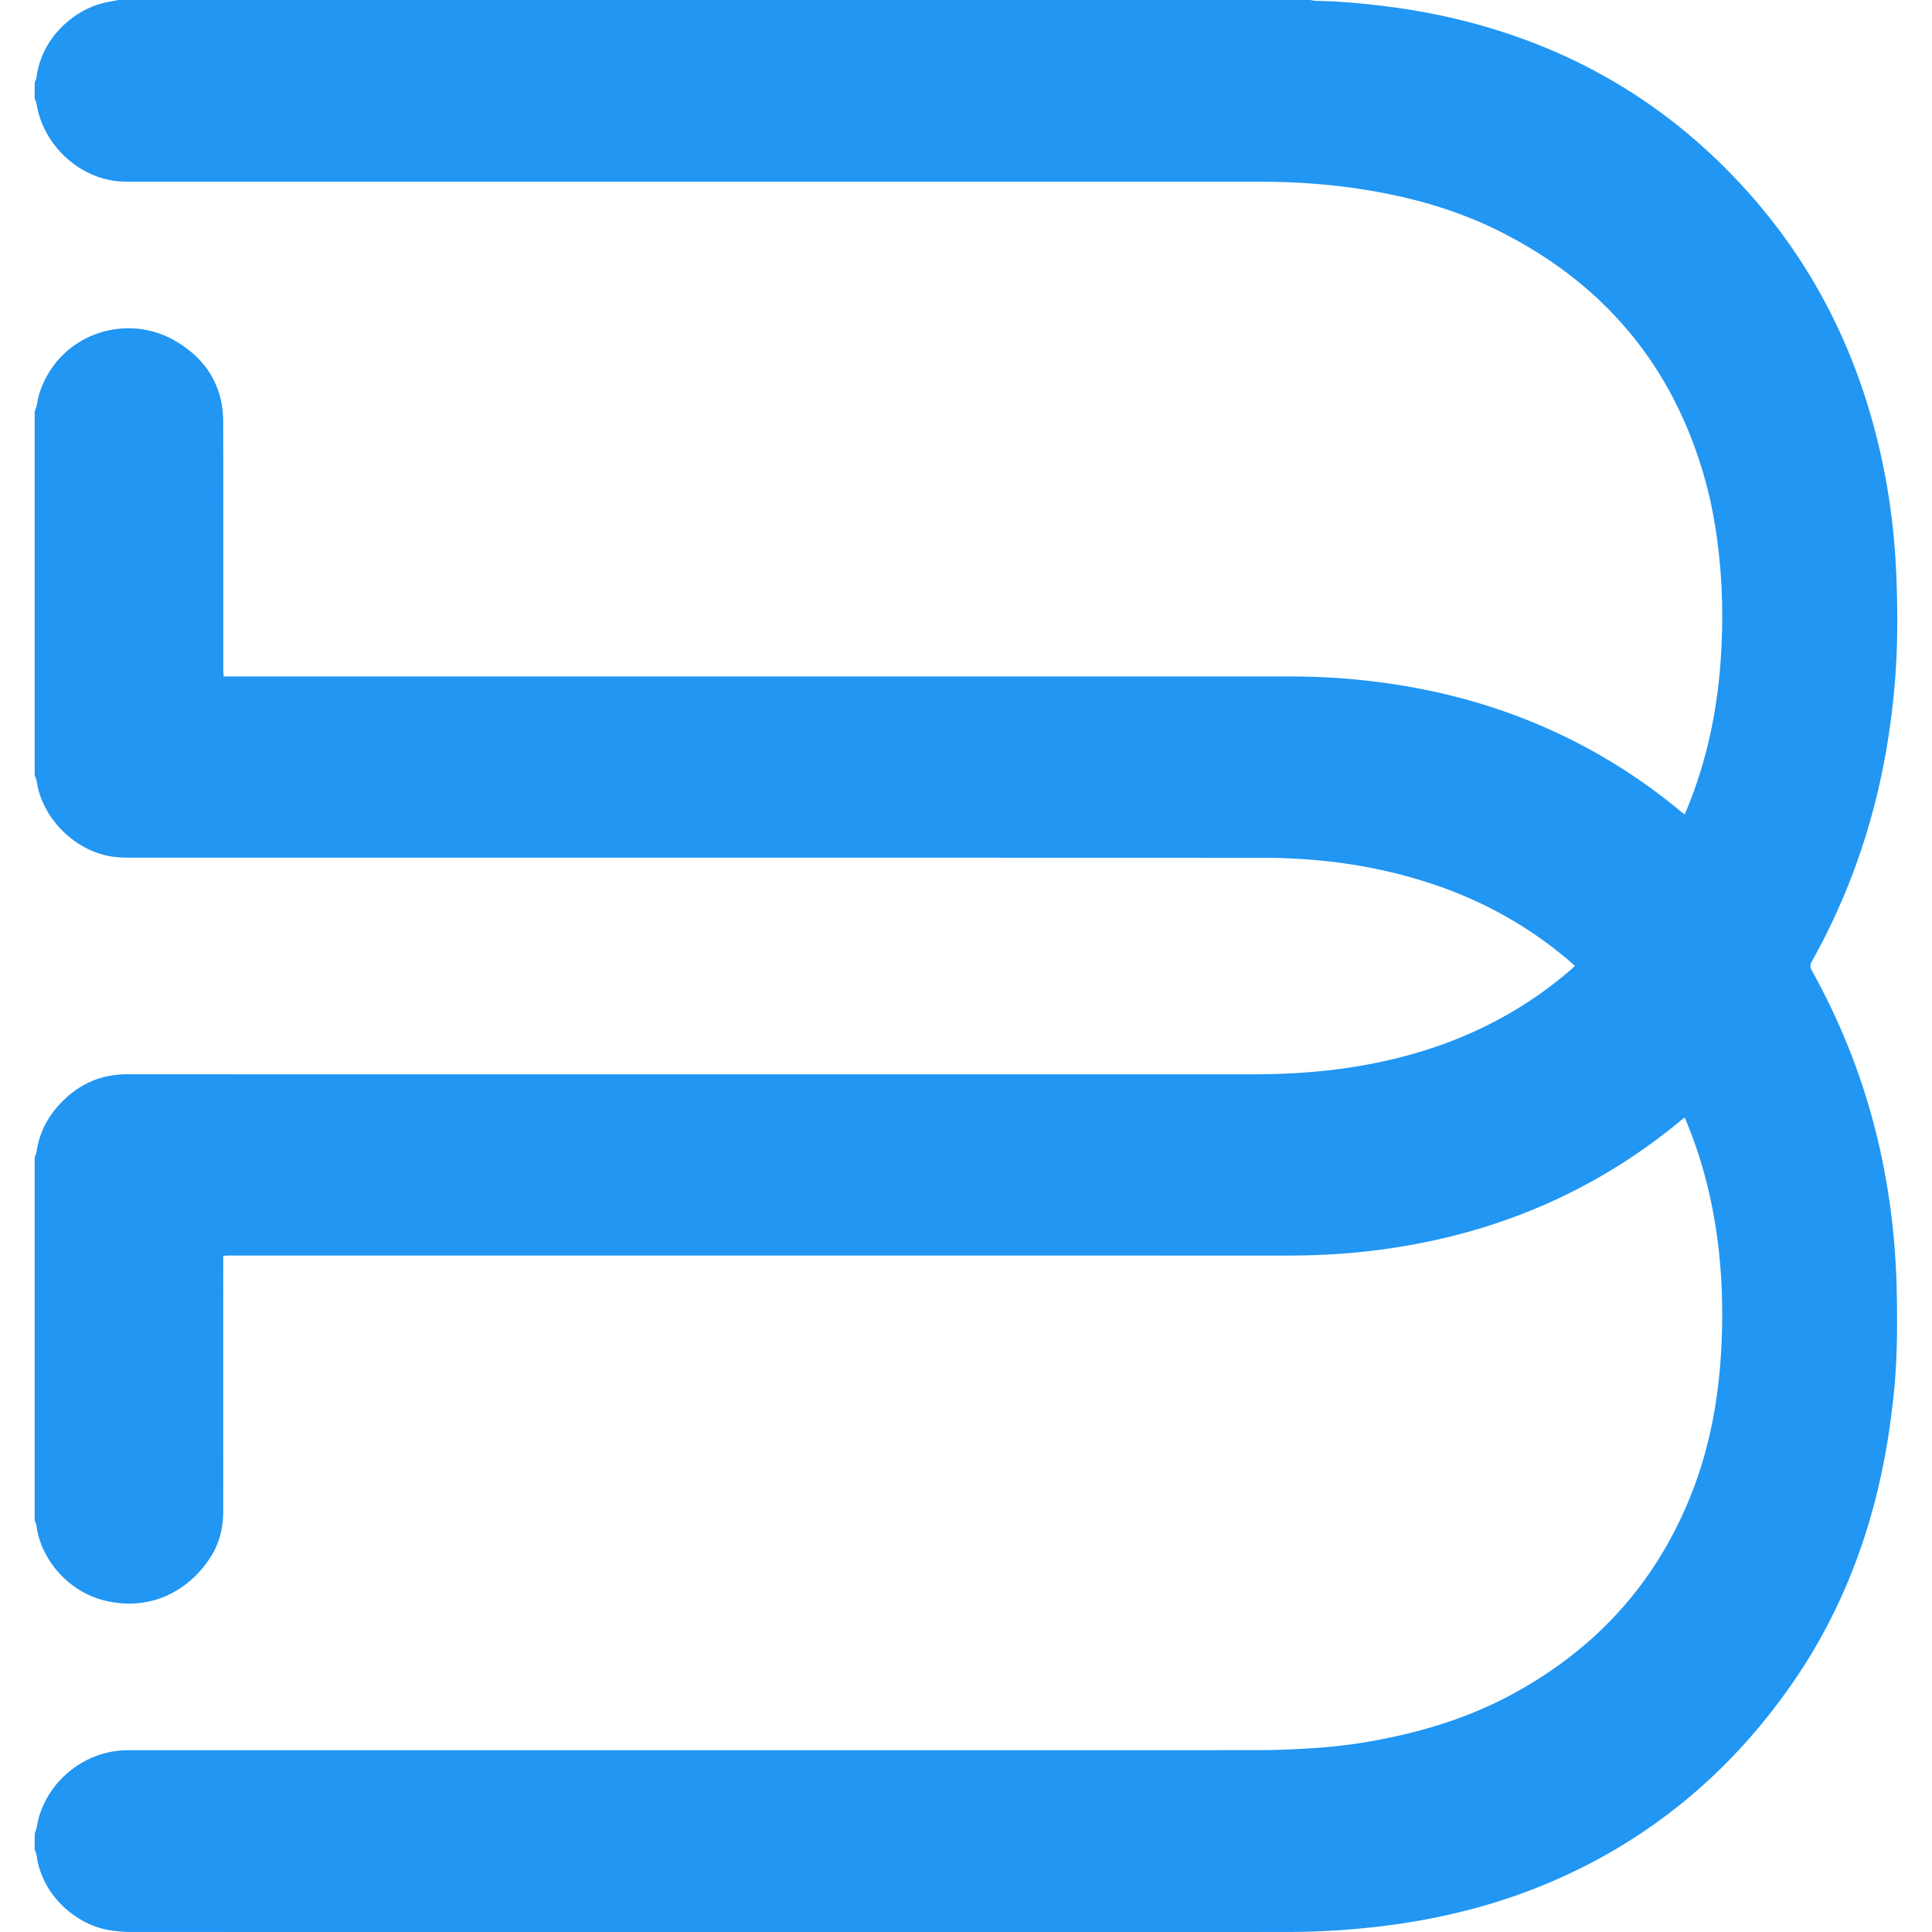 <?xml version="1.0" encoding="UTF-8" standalone="no"?>
<svg
   xmlns:dc="http://purl.org/dc/elements/1.1/"
   xmlns:cc="http://creativecommons.org/ns#"
   xmlns:rdf="http://www.w3.org/1999/02/22-rdf-syntax-ns#"
   xmlns:svg="http://www.w3.org/2000/svg"
   xmlns="http://www.w3.org/2000/svg"
   xmlns:sodipodi="http://sodipodi.sourceforge.net/DTD/sodipodi-0.dtd"
   xmlns:inkscape="http://www.inkscape.org/namespaces/inkscape"
   width="64"
   height="64"
   viewBox="0 0 64 64"
   version="1.1"
   id="svg8"
   sodipodi:docname="bazzite-icon.svg"
   inkscape:version="0.92.3 (2405546, 2018-03-11)">
  <defs
     id="defs12" />
  <sodipodi:namedview
     pagecolor="#ffffff"
     bordercolor="#666666"
     borderopacity="1"
     objecttolerance="10"
     gridtolerance="10"
     guidetolerance="10"
     inkscape:pageopacity="0"
     inkscape:pageshadow="2"
     inkscape:window-width="1920"
     inkscape:window-height="1001"
     id="namedview10"
     showgrid="false"
     inkscape:zoom="5.5066004"
     inkscape:cx="45.333999"
     inkscape:cy="20.77467"
     inkscape:window-x="-9"
     inkscape:window-y="-9"
     inkscape:window-maximized="1"
     inkscape:current-layer="svg8" />
  <path
     style="fill:#2196f3;fill-rule:evenodd;stroke-width:0.136"
     inkscape:connector-curvature="0"
     id="path4"
     d="M 1.149,50.367 V 38.33 c 0.02,-0.055 0.052,-0.108 0.06,-0.164 0.103,-0.733 0.458,-1.329 1.001,-1.817 0.569,-0.511 1.236,-0.763 2.007,-0.763 12.434,0.003 24.867,0.002 37.3,0.001 1.055,0 2.107,-0.061 3.152,-0.217 0.985,-0.147 1.951,-0.371 2.894,-0.694 1.648,-0.565 3.14,-1.404 4.46,-2.543 0.048,-0.041 0.094,-0.086 0.147,-0.135 -0.052,-0.048 -0.091,-0.085 -0.131,-0.12 -1.435,-1.24 -3.066,-2.123 -4.874,-2.687 -1.731,-0.54 -3.51,-0.774 -5.317,-0.775 -12.515,-0.005 -25.03,-0.003 -37.545,-0.004 -0.184,0 -0.37,-0.008 -0.552,-0.032 C 2.507,28.216 1.399,27.123 1.216,25.885 1.205,25.813 1.172,25.743 1.149,25.673 V 13.636 c 0.022,-0.066 0.047,-0.131 0.064,-0.198 0.032,-0.132 0.048,-0.268 0.089,-0.397 0.634,-1.982 2.858,-2.688 4.471,-1.767 0.781,0.446 1.342,1.085 1.546,1.985 0.052,0.231 0.073,0.474 0.074,0.711 0.006,1.658 0.003,3.316 0.003,4.975 0,1.087 0,2.175 5.44e-4,3.262 0,0.063 0.008,0.125 0.012,0.202 h 0.259 c 11.689,0 23.377,2.71e-4 35.066,-2.73e-4 1.362,0 2.713,0.117 4.053,0.359 1.491,0.27 2.935,0.697 4.325,1.3 1.651,0.716 3.166,1.652 4.552,2.8 0.043,0.036 0.09,0.068 0.144,0.109 0.035,-0.082 0.061,-0.141 0.086,-0.201 0.708,-1.729 1.052,-3.535 1.135,-5.395 0.04,-0.891 0.027,-1.782 -0.053,-2.672 -0.086,-0.96 -0.237,-1.908 -0.498,-2.837 -1.05,-3.746 -3.337,-6.473 -6.806,-8.211 -1.514,-0.759 -3.132,-1.188 -4.803,-1.428 -1.045,-0.15 -2.097,-0.213 -3.153,-0.213 -12.461,4.04e-4 -24.921,4.04e-4 -37.382,-8.18e-4 -0.184,0 -0.371,-0.003 -0.553,-0.029 -1.283,-0.185 -2.364,-1.261 -2.569,-2.547 -0.01,-0.062 -0.041,-0.12 -0.063,-0.18 v -0.522 c 0.021,-0.06 0.053,-0.119 0.061,-0.181 0.178,-1.383 1.351,-2.323 2.397,-2.499 0.105,-0.018 0.21,-0.04 0.315,-0.061 H 43.394 C 43.463,0.01 43.532,0.028 43.601,0.029 c 0.816,0.014 1.627,0.091 2.436,0.196 0.998,0.13 1.981,0.327 2.95,0.596 3.083,0.858 5.777,2.393 8.059,4.641 2.185,2.153 3.755,4.688 4.71,7.603 0.64,1.954 0.982,3.964 1.063,6.015 0.046,1.156 0.049,2.315 -0.045,3.471 -0.078,0.959 -0.206,1.911 -0.393,2.856 -0.45,2.272 -1.231,4.422 -2.363,6.444 -0.061,0.109 -0.061,0.186 -1.36e-4,0.296 1.834,3.296 2.733,6.842 2.813,10.602 0.024,1.119 0.021,2.239 -0.091,3.356 -0.104,1.034 -0.26,2.058 -0.495,3.07 -0.551,2.375 -1.482,4.587 -2.875,6.592 -1.966,2.83 -4.495,4.997 -7.644,6.421 -1.905,0.862 -3.907,1.373 -5.98,1.623 a 26.032,26.032 0 0 1 -3.106,0.188 c -12.775,0.003 -25.551,0.003 -38.326,-5.44e-4 -0.238,0 -0.478,-0.023 -0.713,-0.063 -1.066,-0.183 -2.205,-1.125 -2.389,-2.475 -0.009,-0.067 -0.042,-0.131 -0.063,-0.196 V 60.741 c 0.022,-0.066 0.048,-0.13 0.064,-0.198 0.021,-0.084 0.031,-0.171 0.052,-0.255 0.338,-1.335 1.589,-2.309 2.966,-2.309 12.477,-1.38e-4 24.954,0.001 37.431,-0.003 0.679,-2.74e-4 1.359,-0.032 2.036,-0.08 0.862,-0.062 1.715,-0.194 2.56,-0.382 1.305,-0.289 2.563,-0.713 3.745,-1.342 2.793,-1.486 4.82,-3.673 6.001,-6.62 0.648,-1.616 0.947,-3.307 1.024,-5.039 0.057,-1.273 0.009,-2.543 -0.185,-3.804 -0.174,-1.132 -0.456,-2.234 -0.875,-3.3 -0.049,-0.125 -0.102,-0.249 -0.16,-0.39 -0.055,0.042 -0.098,0.073 -0.139,0.107 a 18.936,18.936 0 0 1 -1.662,1.234 c -2.744,1.816 -5.776,2.805 -9.037,3.125 -0.796,0.078 -1.594,0.108 -2.394,0.108 -11.395,-0.002 -22.79,-0.001 -34.185,-0.001 -0.272,0 -0.544,-4.09e-4 -0.816,4.08e-4 -0.053,1.38e-4 -0.106,0.005 -0.18,0.008 v 0.235 c 0,2.735 -4.04e-4,5.469 4.09e-4,8.204 1.37e-4,0.51 -0.099,0.995 -0.357,1.438 -0.618,1.059 -1.885,1.933 -3.531,1.553 -1.259,-0.291 -2.16,-1.398 -2.297,-2.482 -0.008,-0.063 -0.04,-0.122 -0.061,-0.182 z" />
</svg>
